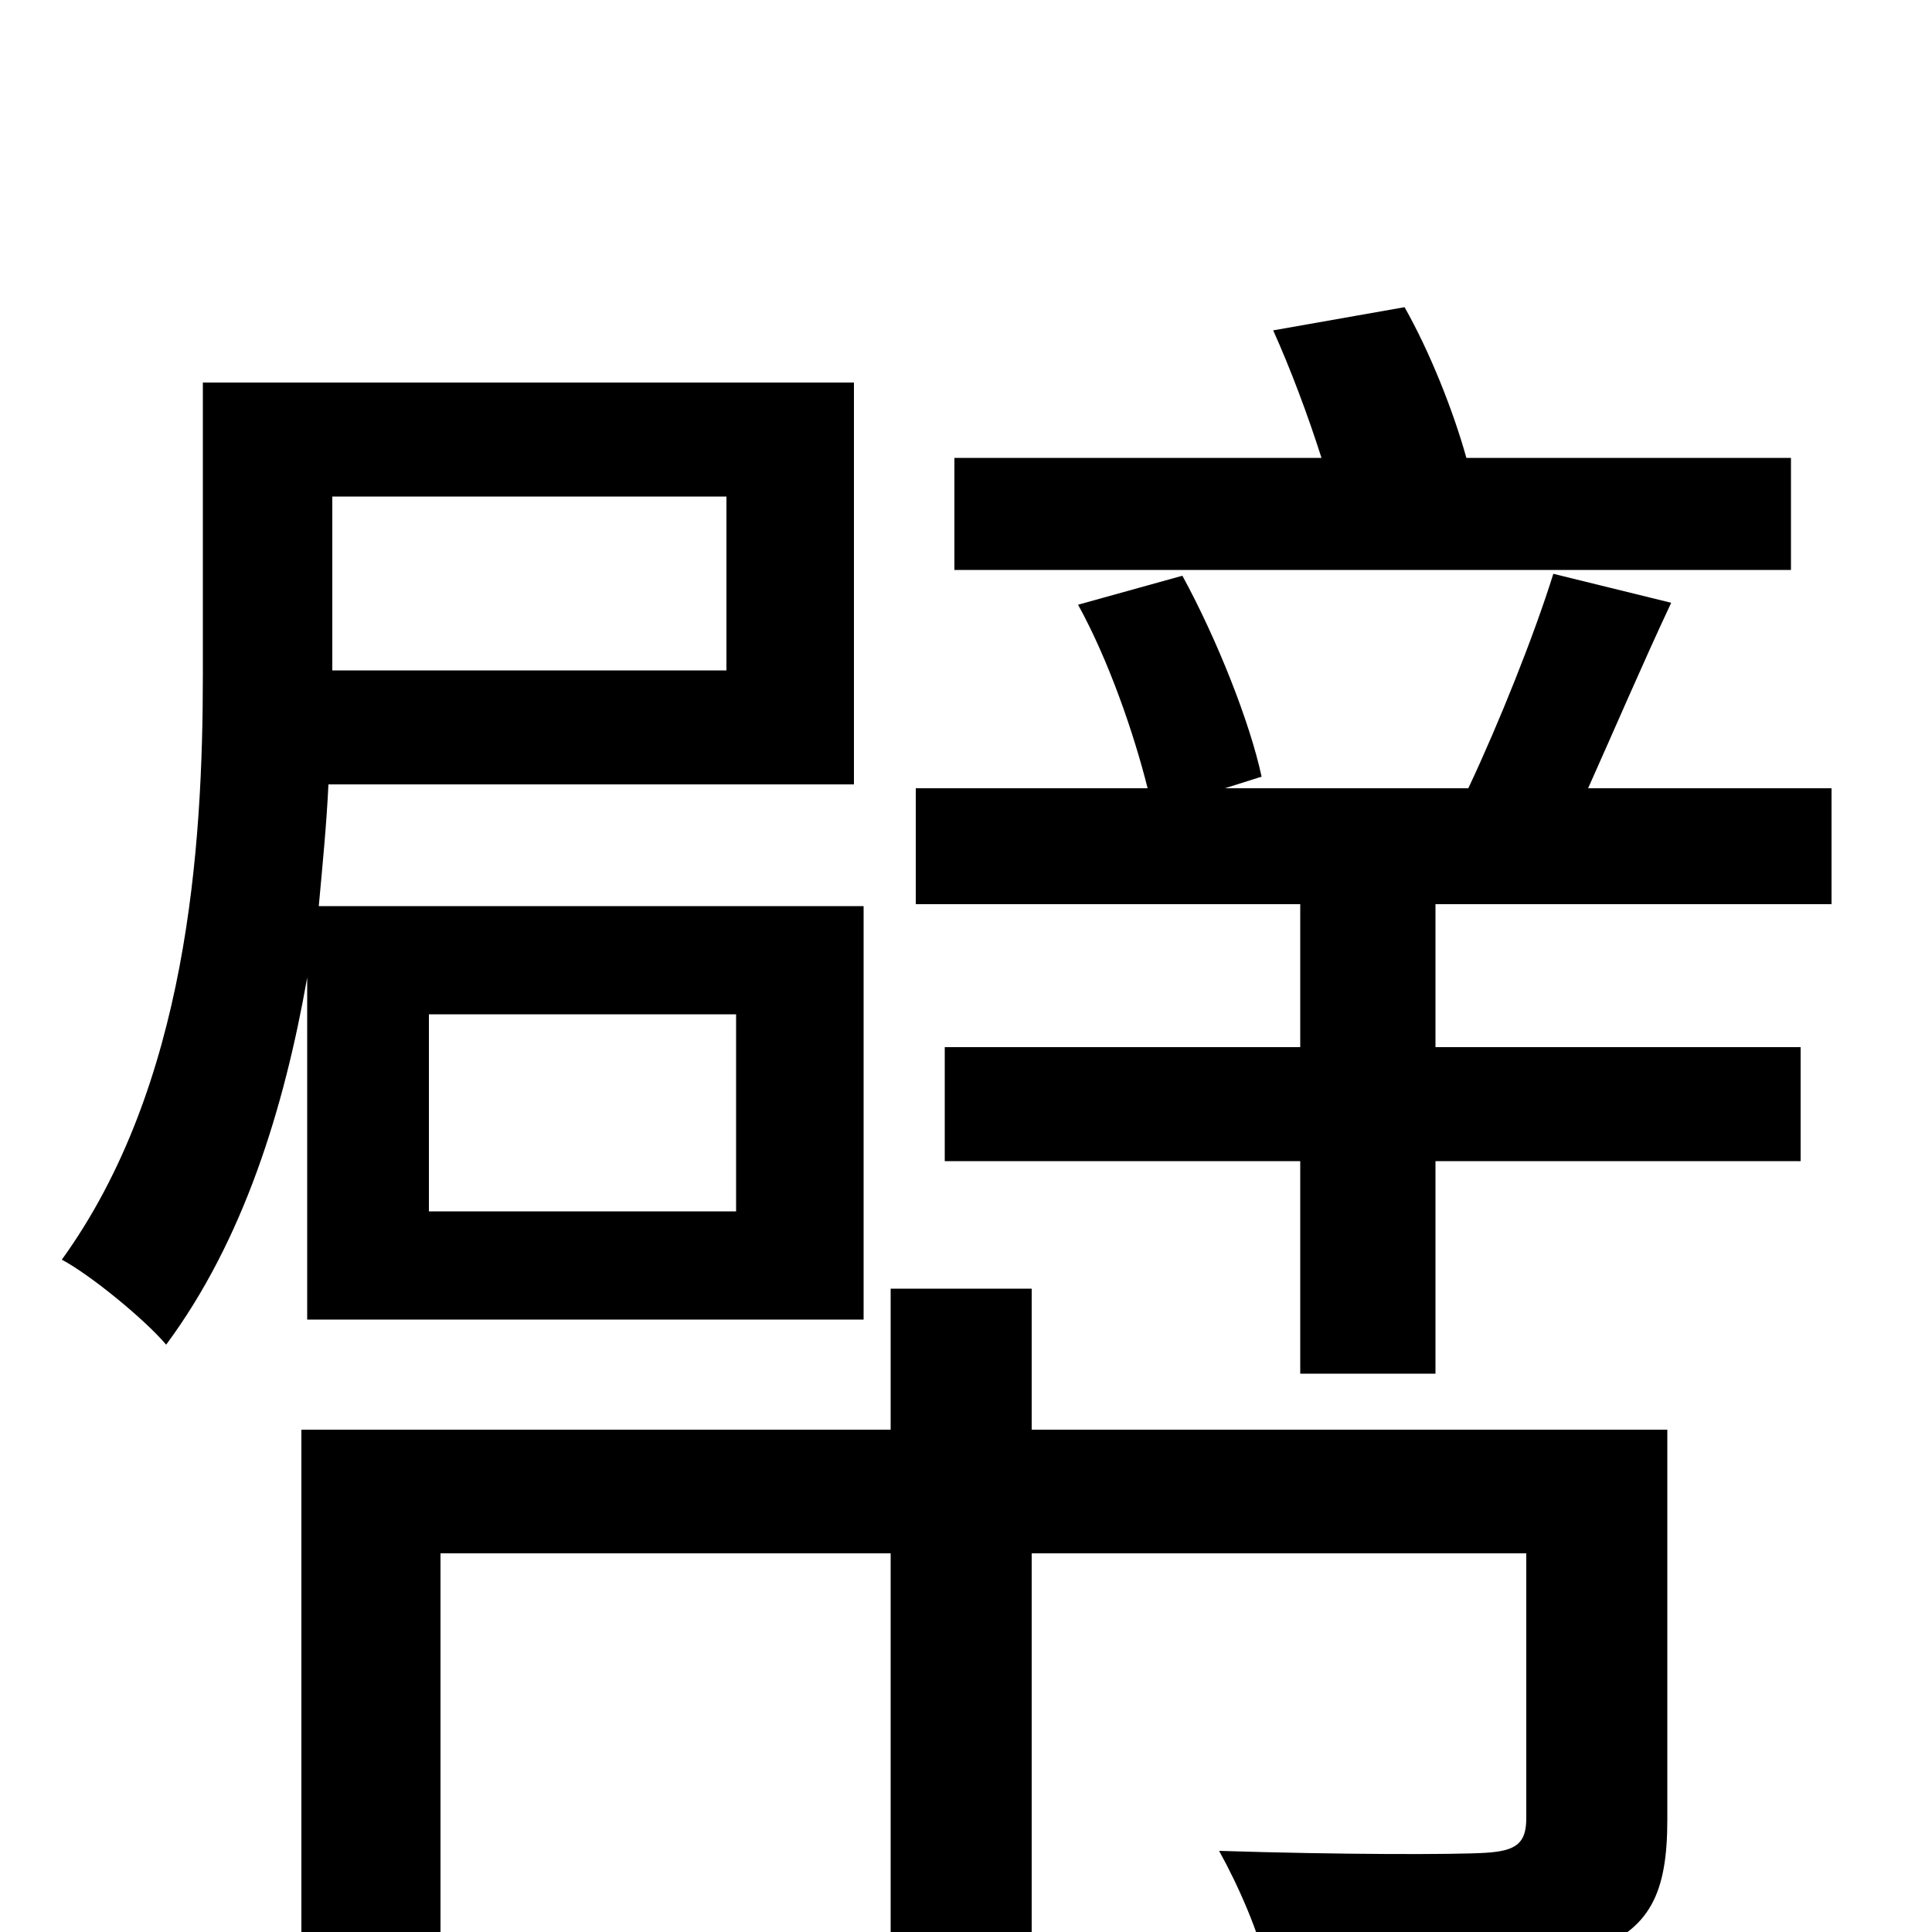 <svg xmlns="http://www.w3.org/2000/svg" viewBox="0 -1000 1000 1000">
	<path fill="#000000" d="M927 -763H759C752 -788 740 -818 727 -841L659 -829C668 -809 677 -785 684 -763H494V-705H927ZM376 -743V-653H172V-743ZM222 -475H381V-373H222ZM159 -317H447V-531H165C167 -553 169 -573 170 -594H442V-802H105V-651C105 -561 97 -438 32 -348C47 -340 75 -317 86 -304C126 -358 147 -426 159 -494ZM863 -260H534V-333H461V-260H156V27H228V-196H461V76H534V-196H790V-59C790 -46 785 -42 769 -41C753 -40 694 -40 631 -42C641 -24 652 1 656 20C739 20 791 20 823 10C854 -1 863 -20 863 -58ZM948 -532V-592H822C835 -621 850 -656 865 -688L804 -703C794 -671 776 -626 760 -592H634L653 -598C647 -626 630 -669 612 -702L558 -687C574 -658 587 -620 594 -592H474V-532H673V-458H489V-399H673V-289H743V-399H932V-458H743V-532Z"/>
</svg>